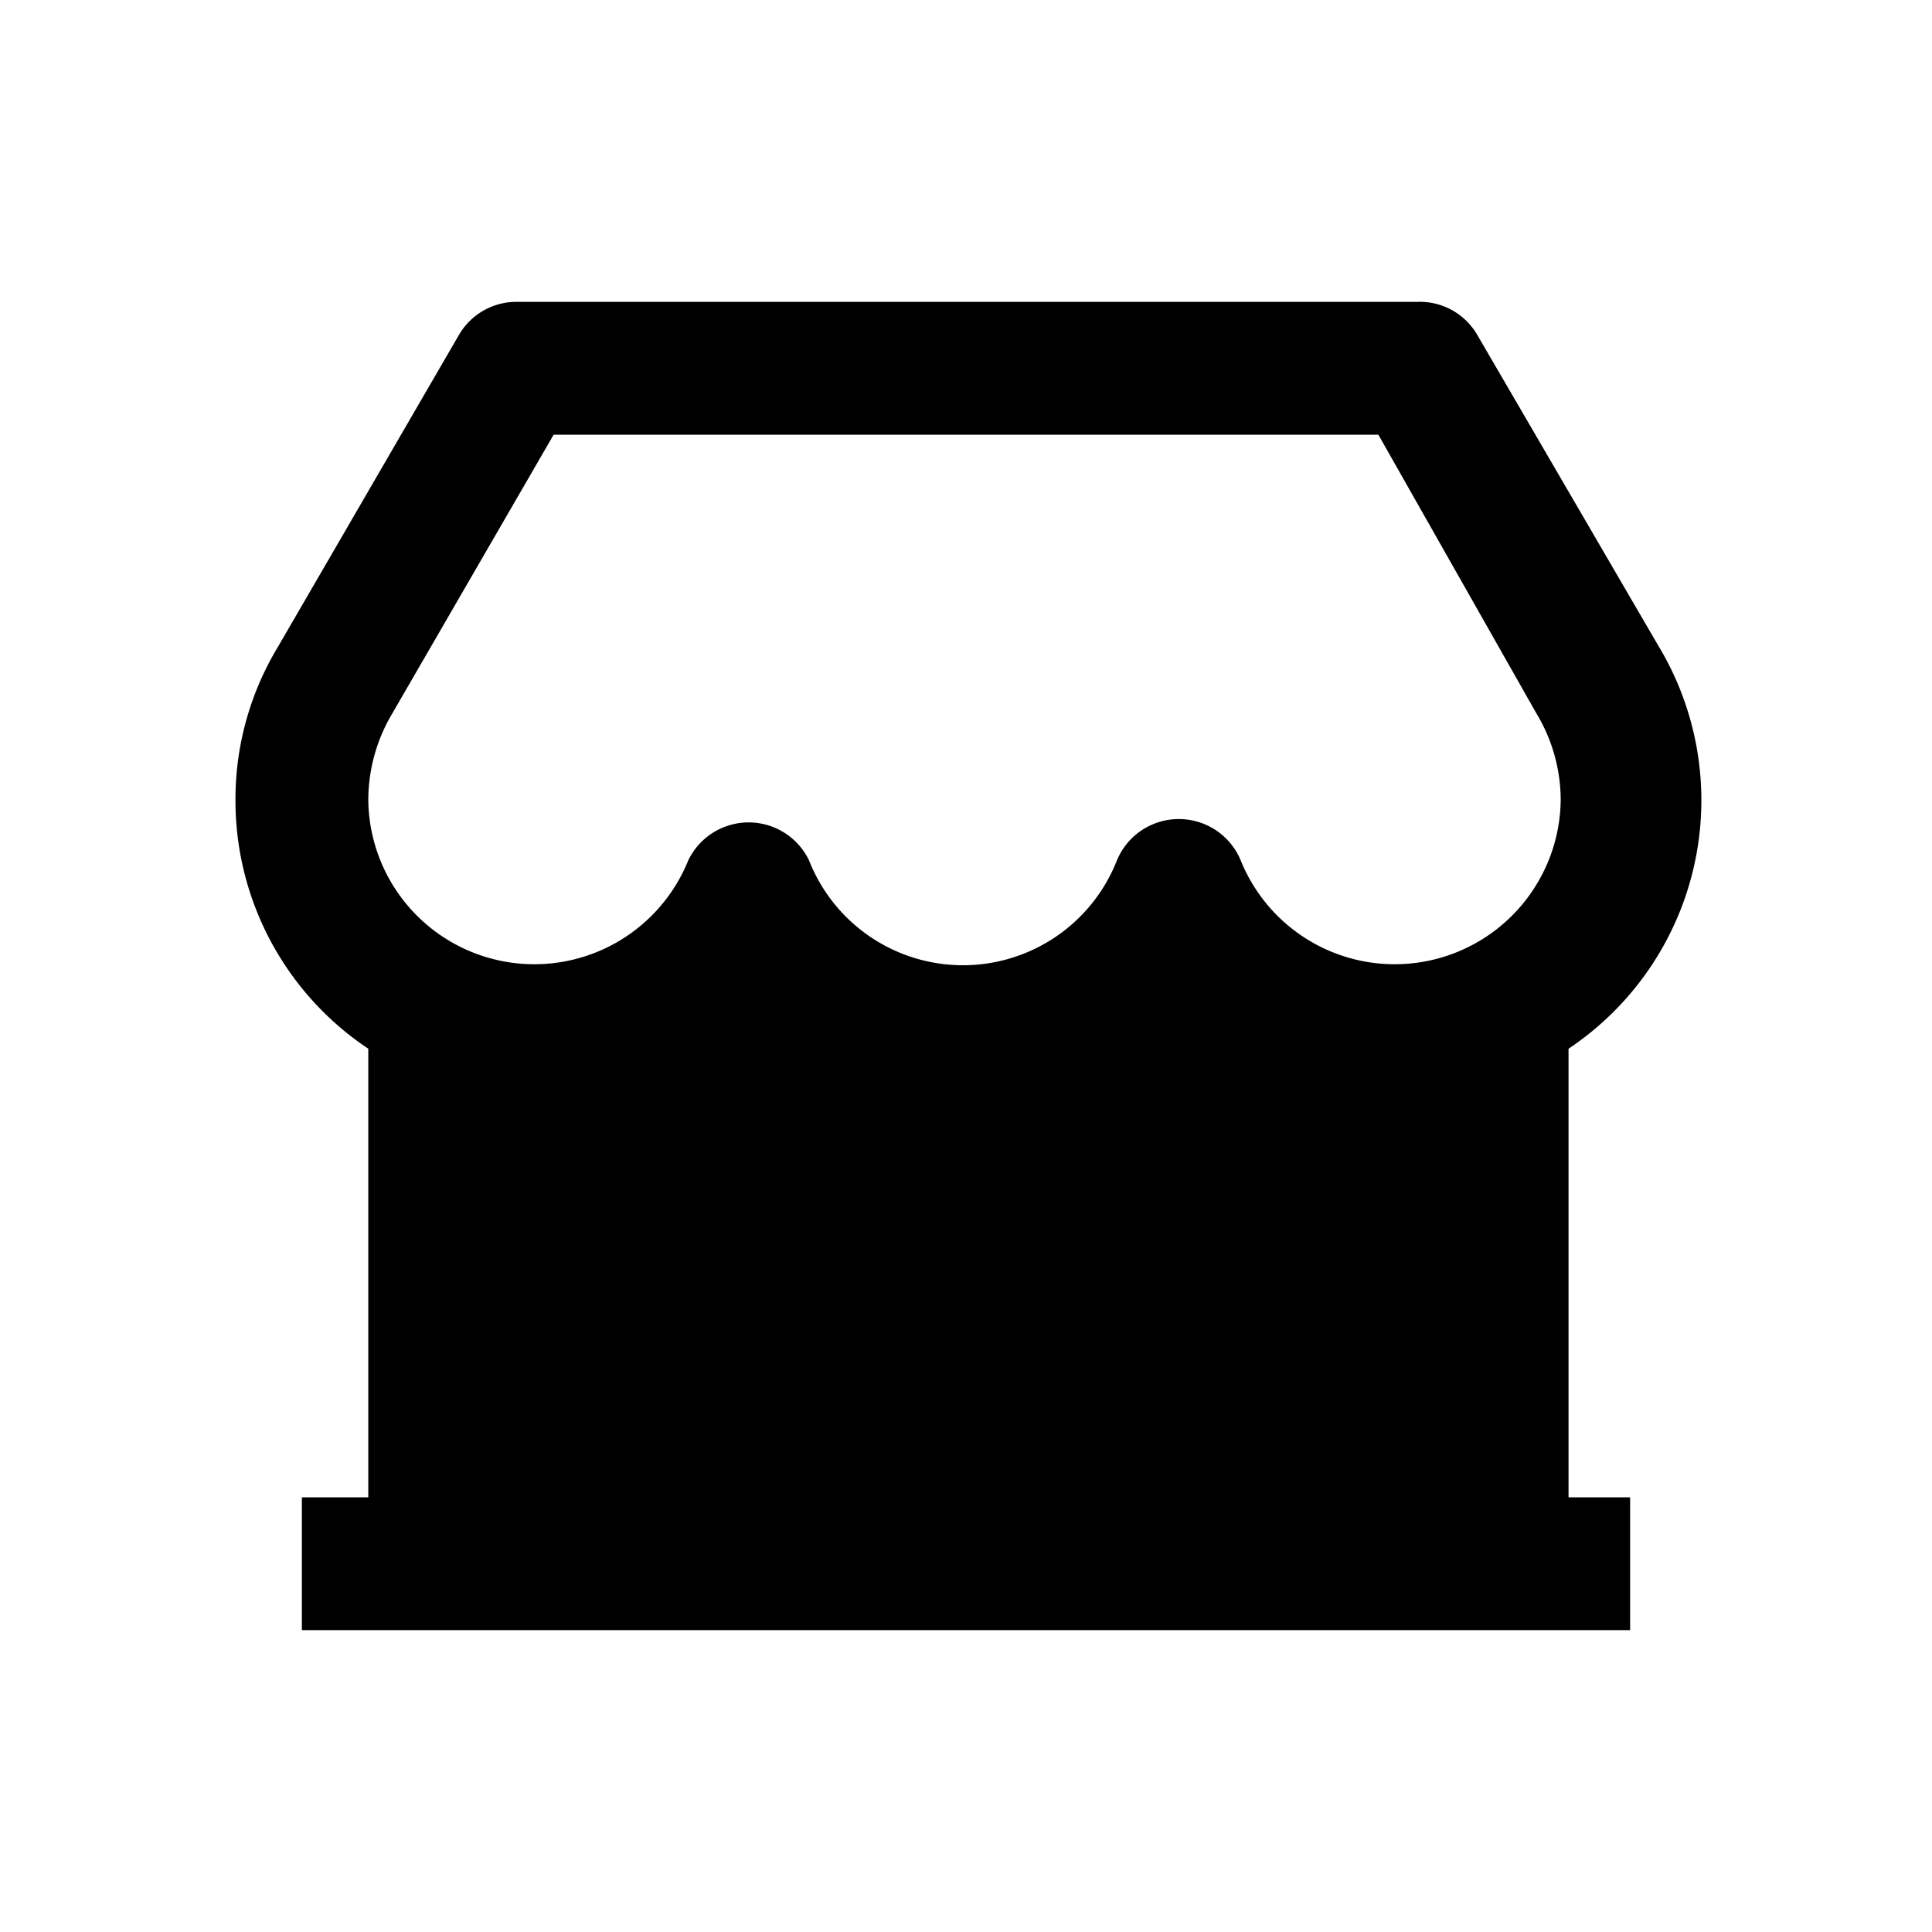 <svg xmlns="http://www.w3.org/2000/svg" viewBox="0 0 32 32">
    <path d="M27,24.8V27H5V24.8H6.1V17.37a4.94,4.94,0,0,1-2.2-4.12,4.88,4.88,0,0,1,.7-2.53l3-5.17A1.1,1.1,0,0,1,8.53,5H23.47a1.1,1.1,0,0,1,1,.55l3,5.15a4.95,4.95,0,0,1-1.49,6.67V24.8ZM9.17,7.2,6.49,11.83a2.81,2.81,0,0,0-.39,1.42,2.75,2.75,0,0,0,5.3,1,1.11,1.11,0,0,1,2,0,2.74,2.74,0,0,0,5.1,0,1.11,1.11,0,0,1,2.05,0,2.75,2.75,0,0,0,5.3-1,2.78,2.78,0,0,0-.4-1.43L22.83,7.2Z"/>
</svg>
